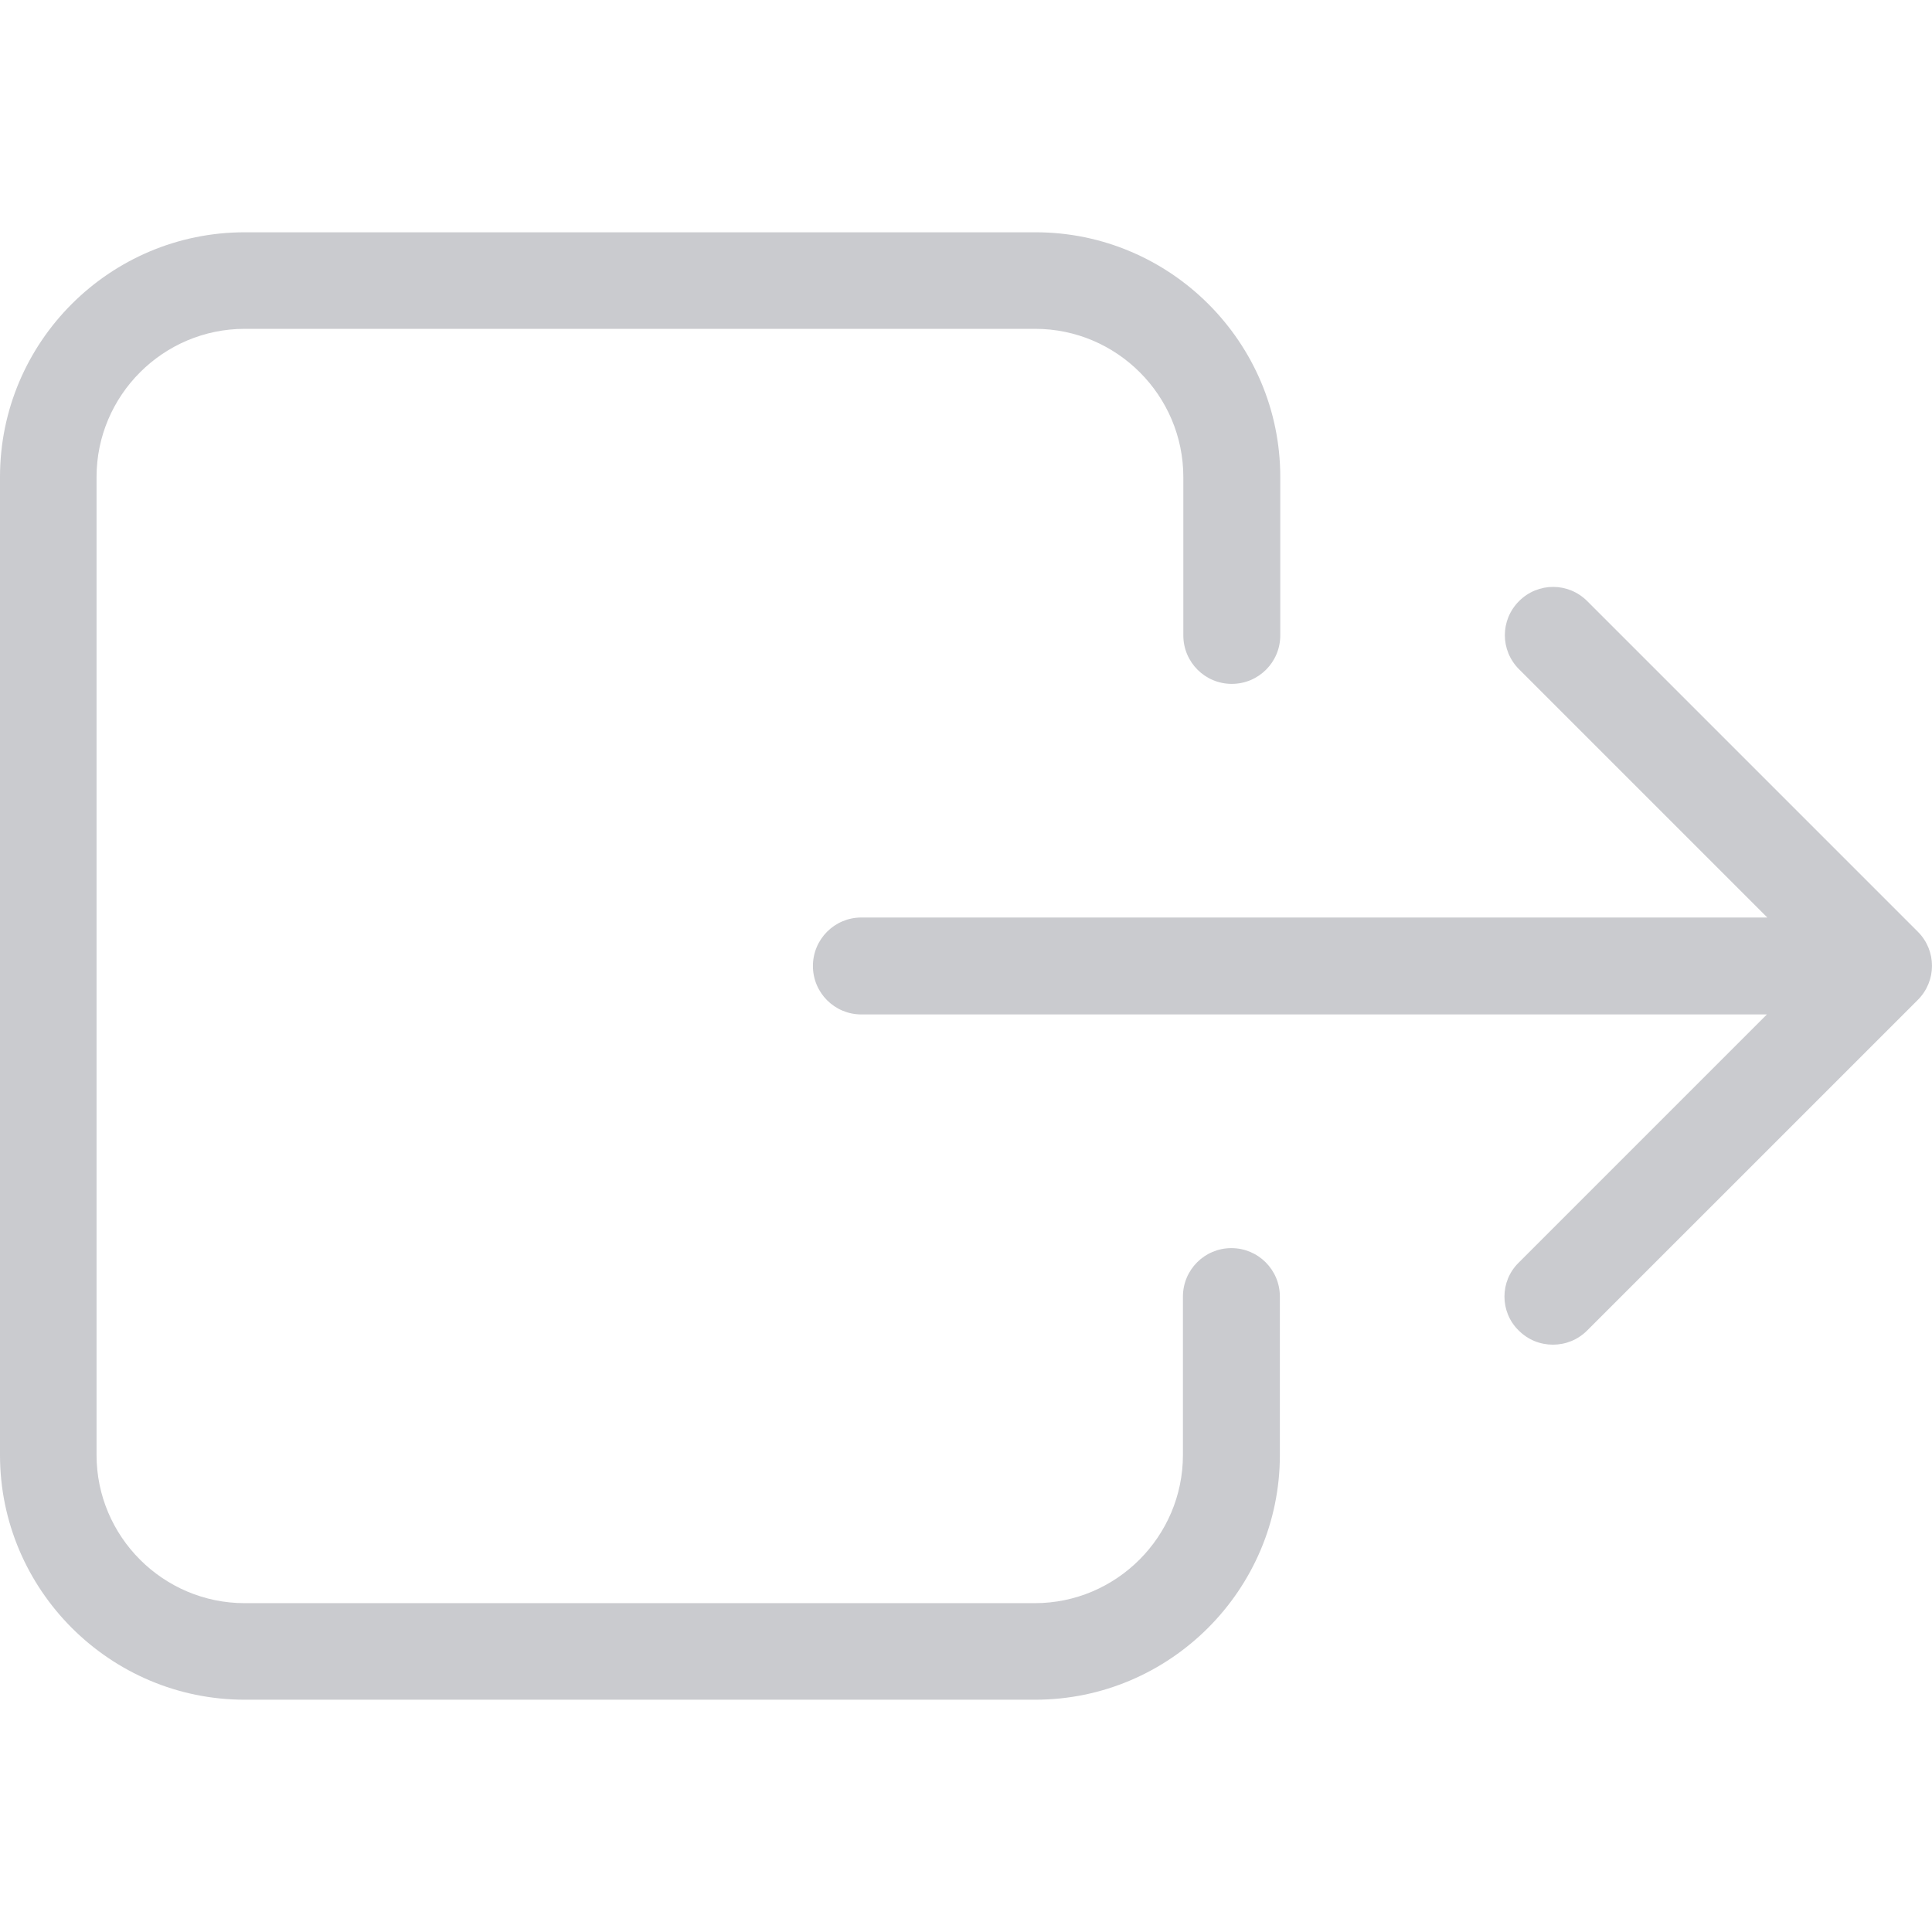 <svg width="39" height="39" viewBox="0 0 39 39" fill="none" xmlns="http://www.w3.org/2000/svg">
<g clip-path="url(#clip0)">
<path d="M0 9.629V29.371C0 32.092 2.219 34.311 4.94 34.311H20.896C23.616 34.311 25.836 32.092 25.836 29.371V26.174C25.836 25.633 25.398 25.195 24.857 25.195C24.316 25.195 23.879 25.633 23.879 26.174V29.371C23.879 31.018 22.535 32.362 20.888 32.362H4.94C3.293 32.362 1.949 31.018 1.949 29.371V9.629C1.949 7.982 3.293 6.638 4.94 6.638H20.896C22.543 6.638 23.887 7.982 23.887 9.629V12.826C23.887 13.367 24.324 13.805 24.865 13.805C25.406 13.805 25.844 13.367 25.844 12.826V9.629C25.844 6.908 23.624 4.689 20.904 4.689H4.94C2.219 4.689 0 6.9 0 9.629Z" fill="#CACBCF"/>
<path d="M30.656 26.857C30.847 27.048 31.093 27.144 31.348 27.144C31.602 27.144 31.849 27.048 32.04 26.857L38.714 20.184C39.095 19.802 39.095 19.189 38.714 18.808L32.04 12.134C31.658 11.752 31.046 11.752 30.664 12.134C30.282 12.516 30.282 13.128 30.664 13.51L35.675 18.521H17.388C16.847 18.521 16.41 18.959 16.41 19.5C16.41 20.041 16.847 20.478 17.388 20.478H35.667L30.656 25.489C30.274 25.863 30.274 26.484 30.656 26.857Z" fill="#CACBCF"/>
</g>
<defs>
<clipPath id="clip0">
<rect width="39" height="39" fill="white"/>
</clipPath>
</defs>
</svg>
